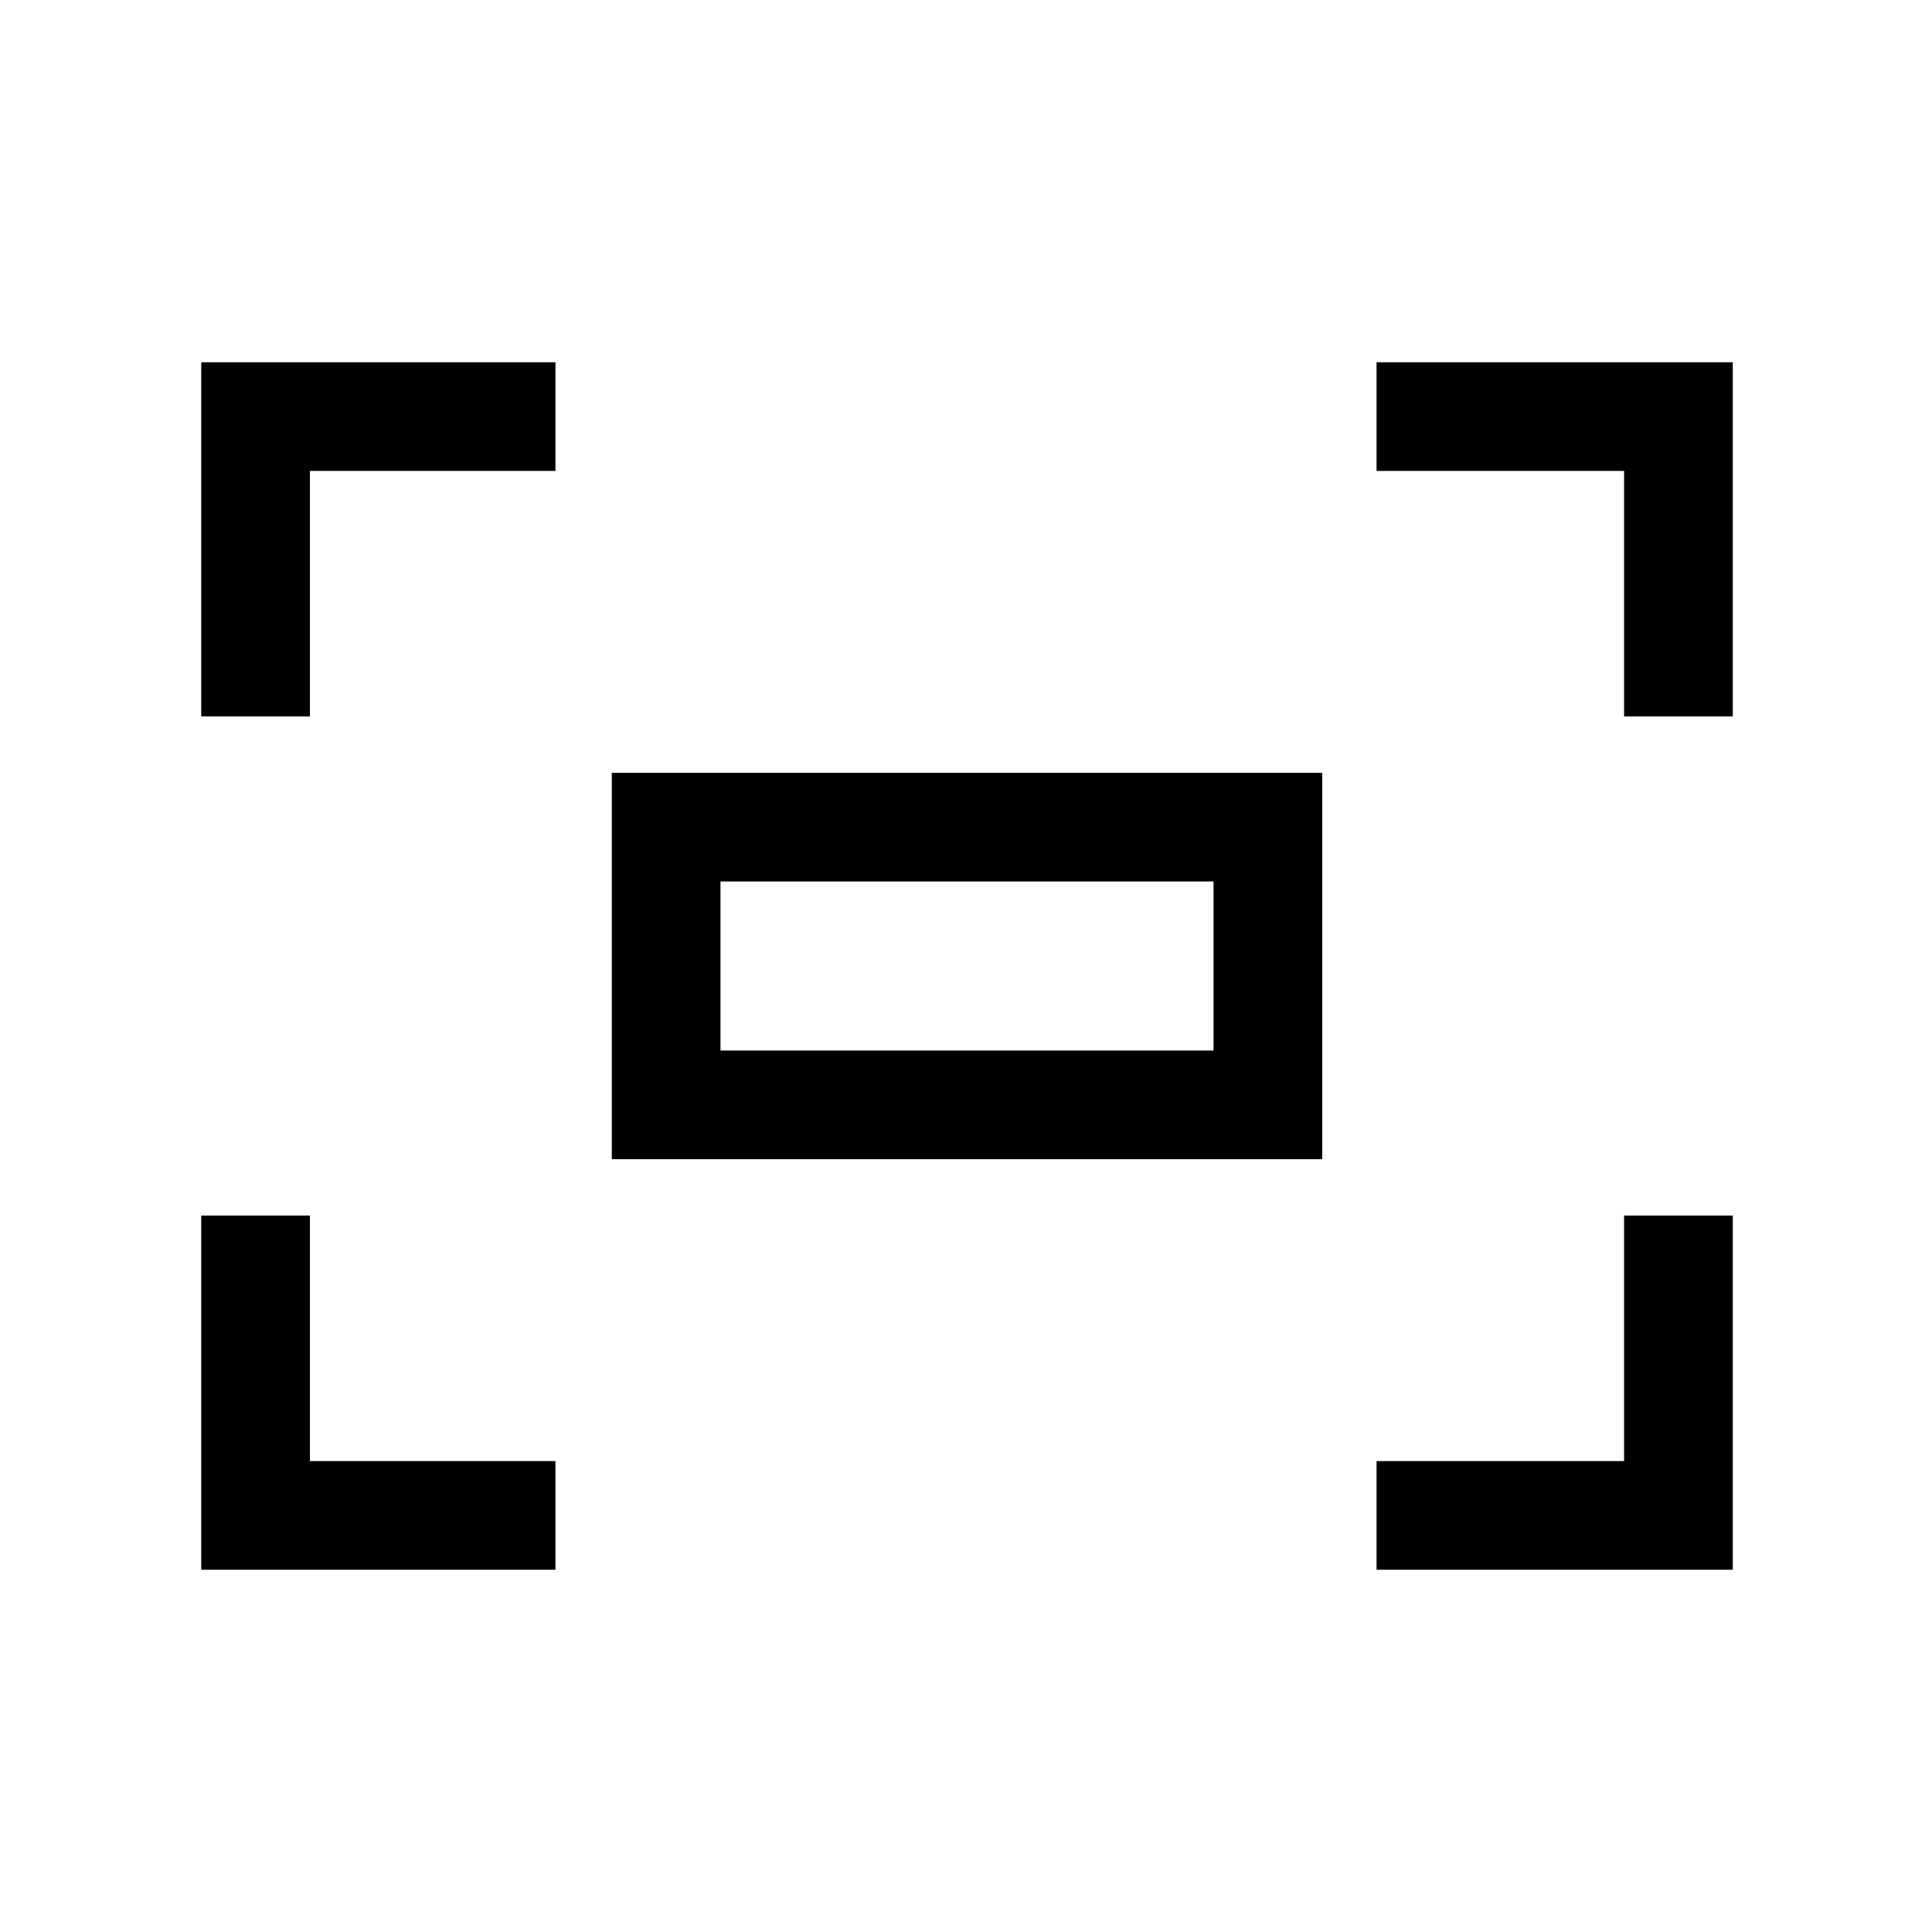 <svg xmlns="http://www.w3.org/2000/svg" height="24" viewBox="0 -960 960 960" width="24"><path d="M807-604v-122H684v-54h177v176h-54Zm-707 0v-176h176v54H154v122h-54Zm584 424v-54h123v-122h54v176H684Zm-584 0v-176h54v122h122v54H100Zm204-204v-192h353v192H304Zm54-54h245v-84H358v84Zm0 0v-84 84Z"/></svg>